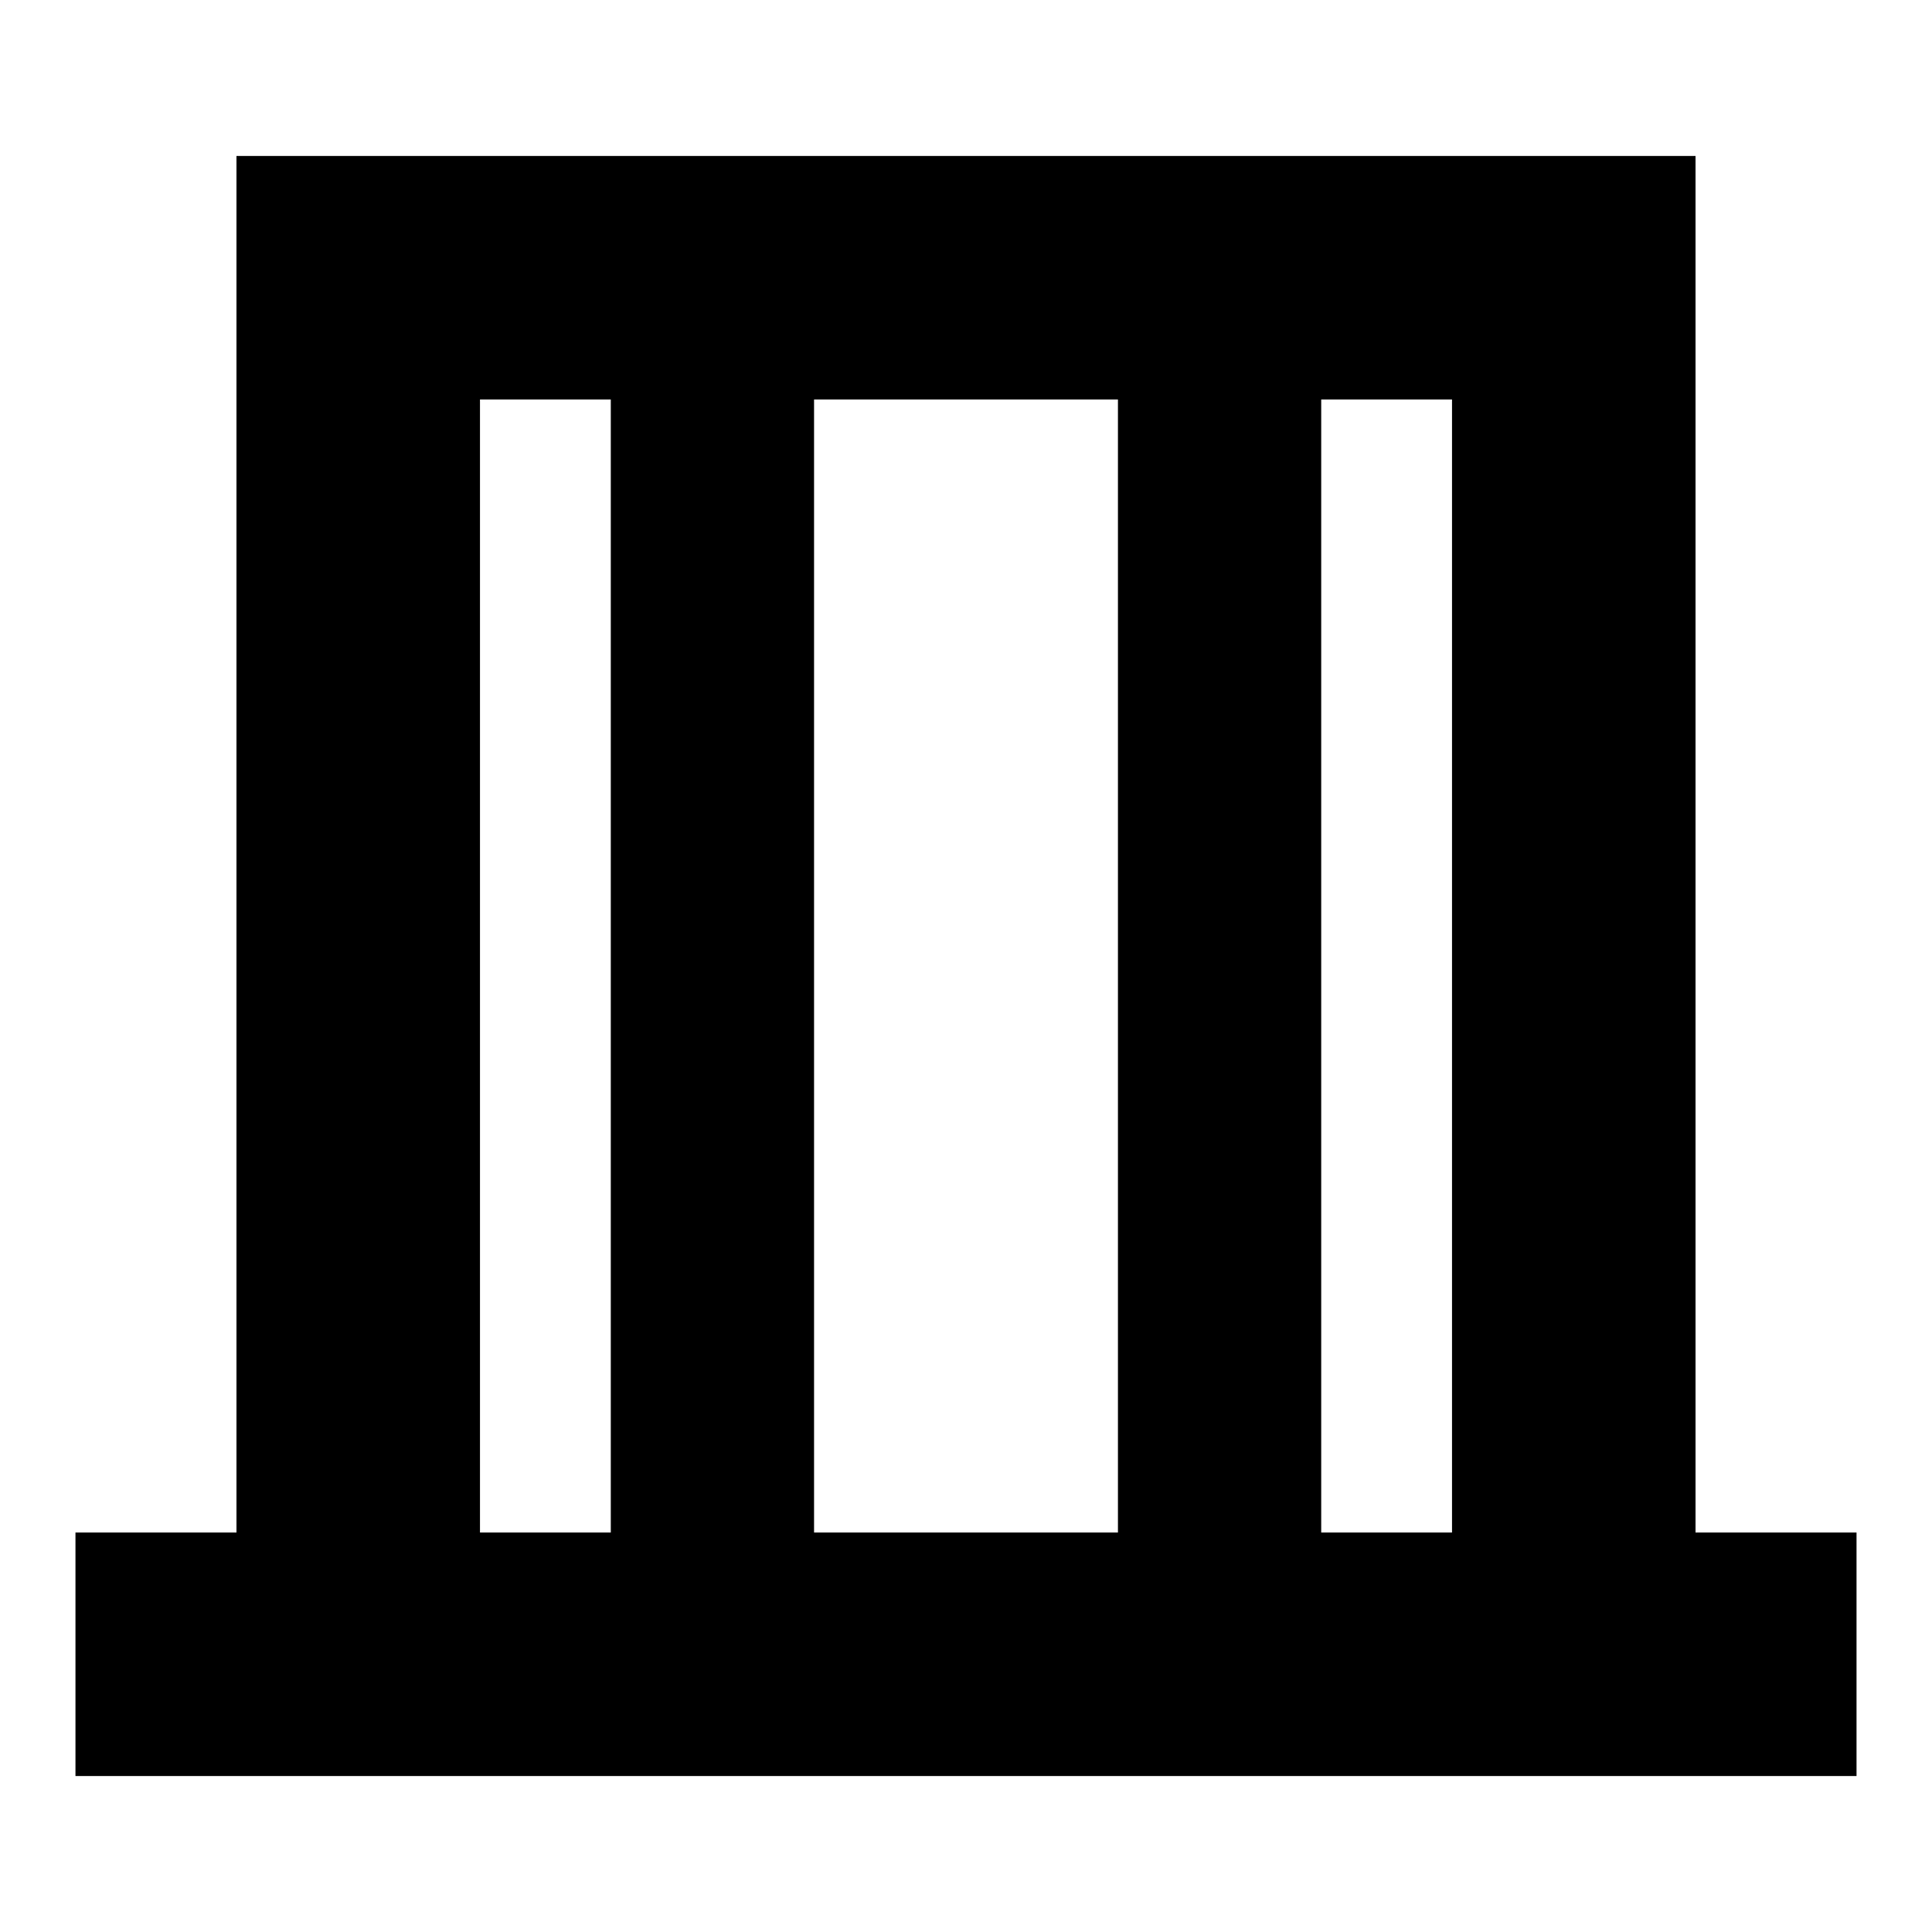 <svg xmlns="http://www.w3.org/2000/svg" height="24" viewBox="0 -960 960 960" width="24"><path d="M37.5-77.5v-121h80v-684h725v684h80v121h-885Zm201-121h65v-563h-65v563Zm166 0h151v-563h-151v563Zm252 0h65v-563h-65v563Zm-418 0v-563 563Zm483 0v-563 563Z"/></svg>